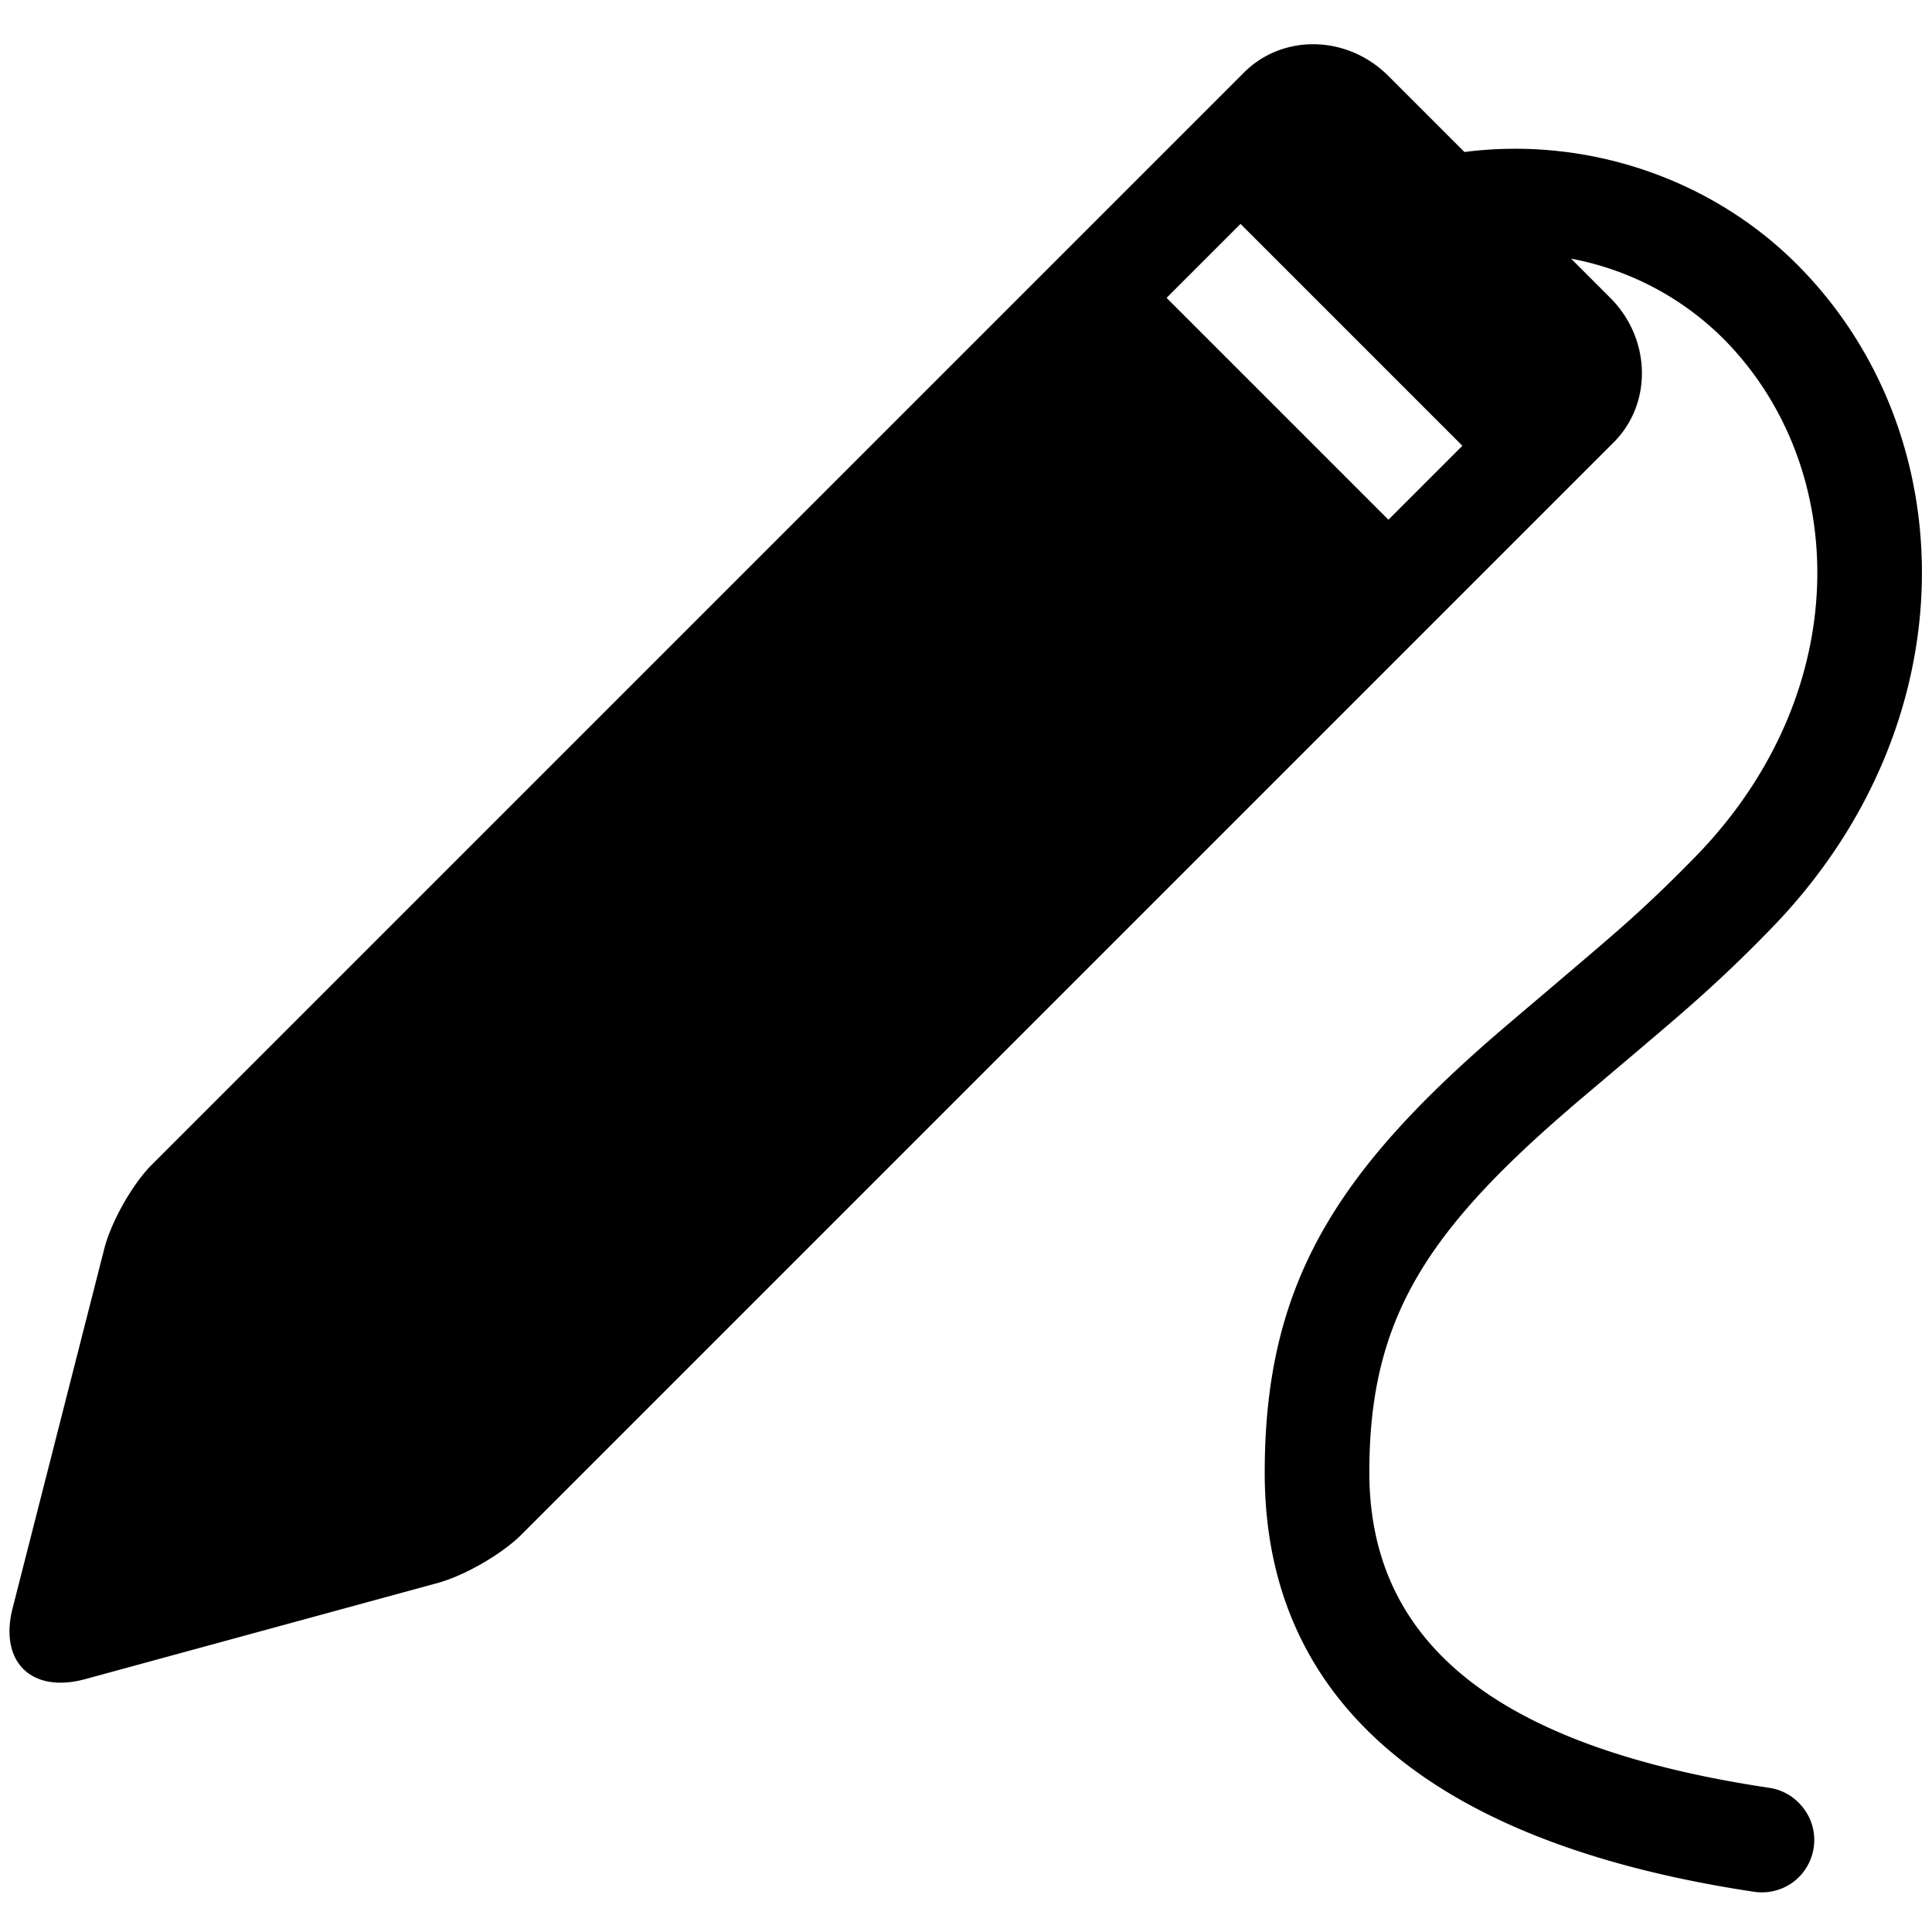 <?xml version="1.0" standalone="no"?>
<!DOCTYPE svg PUBLIC "-//W3C//DTD SVG 1.1//EN" "http://www.w3.org/Graphics/SVG/1.1/DTD/svg11.dtd"><svg class="icon"
  width="200px" height="200.00px" viewBox="0 0 1024 1024" version="1.1" xmlns="http://www.w3.org/2000/svg">
  <path
    d="M937.839 947.593c-145.047-21.676-212.062-77.13-212.062-167.265 0-79.658 28.72-125.9 105.49-192.192 3.612-3.251 48.408-40.823 62.136-52.925a726.025 726.025 0 0 0 48.229-46.06c102.237-108.019 99.167-259.568 11.741-348.078-44.797-45.519-110.908-69.001-177.2-60.511l-40.28-40.281c-21.857-21.857-55.996-22.398-76.588-1.806L80.381 617.398c-10.115 10.116-21.495 30.166-25.108 44.436L6.683 852.4c-7.225 28.36 9.935 45.339 38.475 37.571l186.773-50.938c14.45-3.974 34.14-15.353 44.435-25.65L855.29 234.46c20.592-20.592 19.87-54.912-1.806-76.588l-20.773-20.773c30.888 5.78 59.247 20.773 81.284 42.99 66.473 67.557 68.821 184.967-12.644 271.128-14.27 14.812-29.081 29.082-44.616 42.63-13.186 11.56-57.44 48.95-61.595 52.563-87.968 75.685-124.816 135.113-124.816 234.099 0 122.468 90.135 196.707 259.386 222.176 9.754 1.446 19.69-2.348 25.83-10.115 6.142-7.767 7.768-18.244 4.155-27.456-3.793-9.393-12.102-16.076-21.856-17.521z m-201.946-672.13L618.302 157.872l39.197-39.197 117.59 117.591-39.196 39.197z" />
</svg>